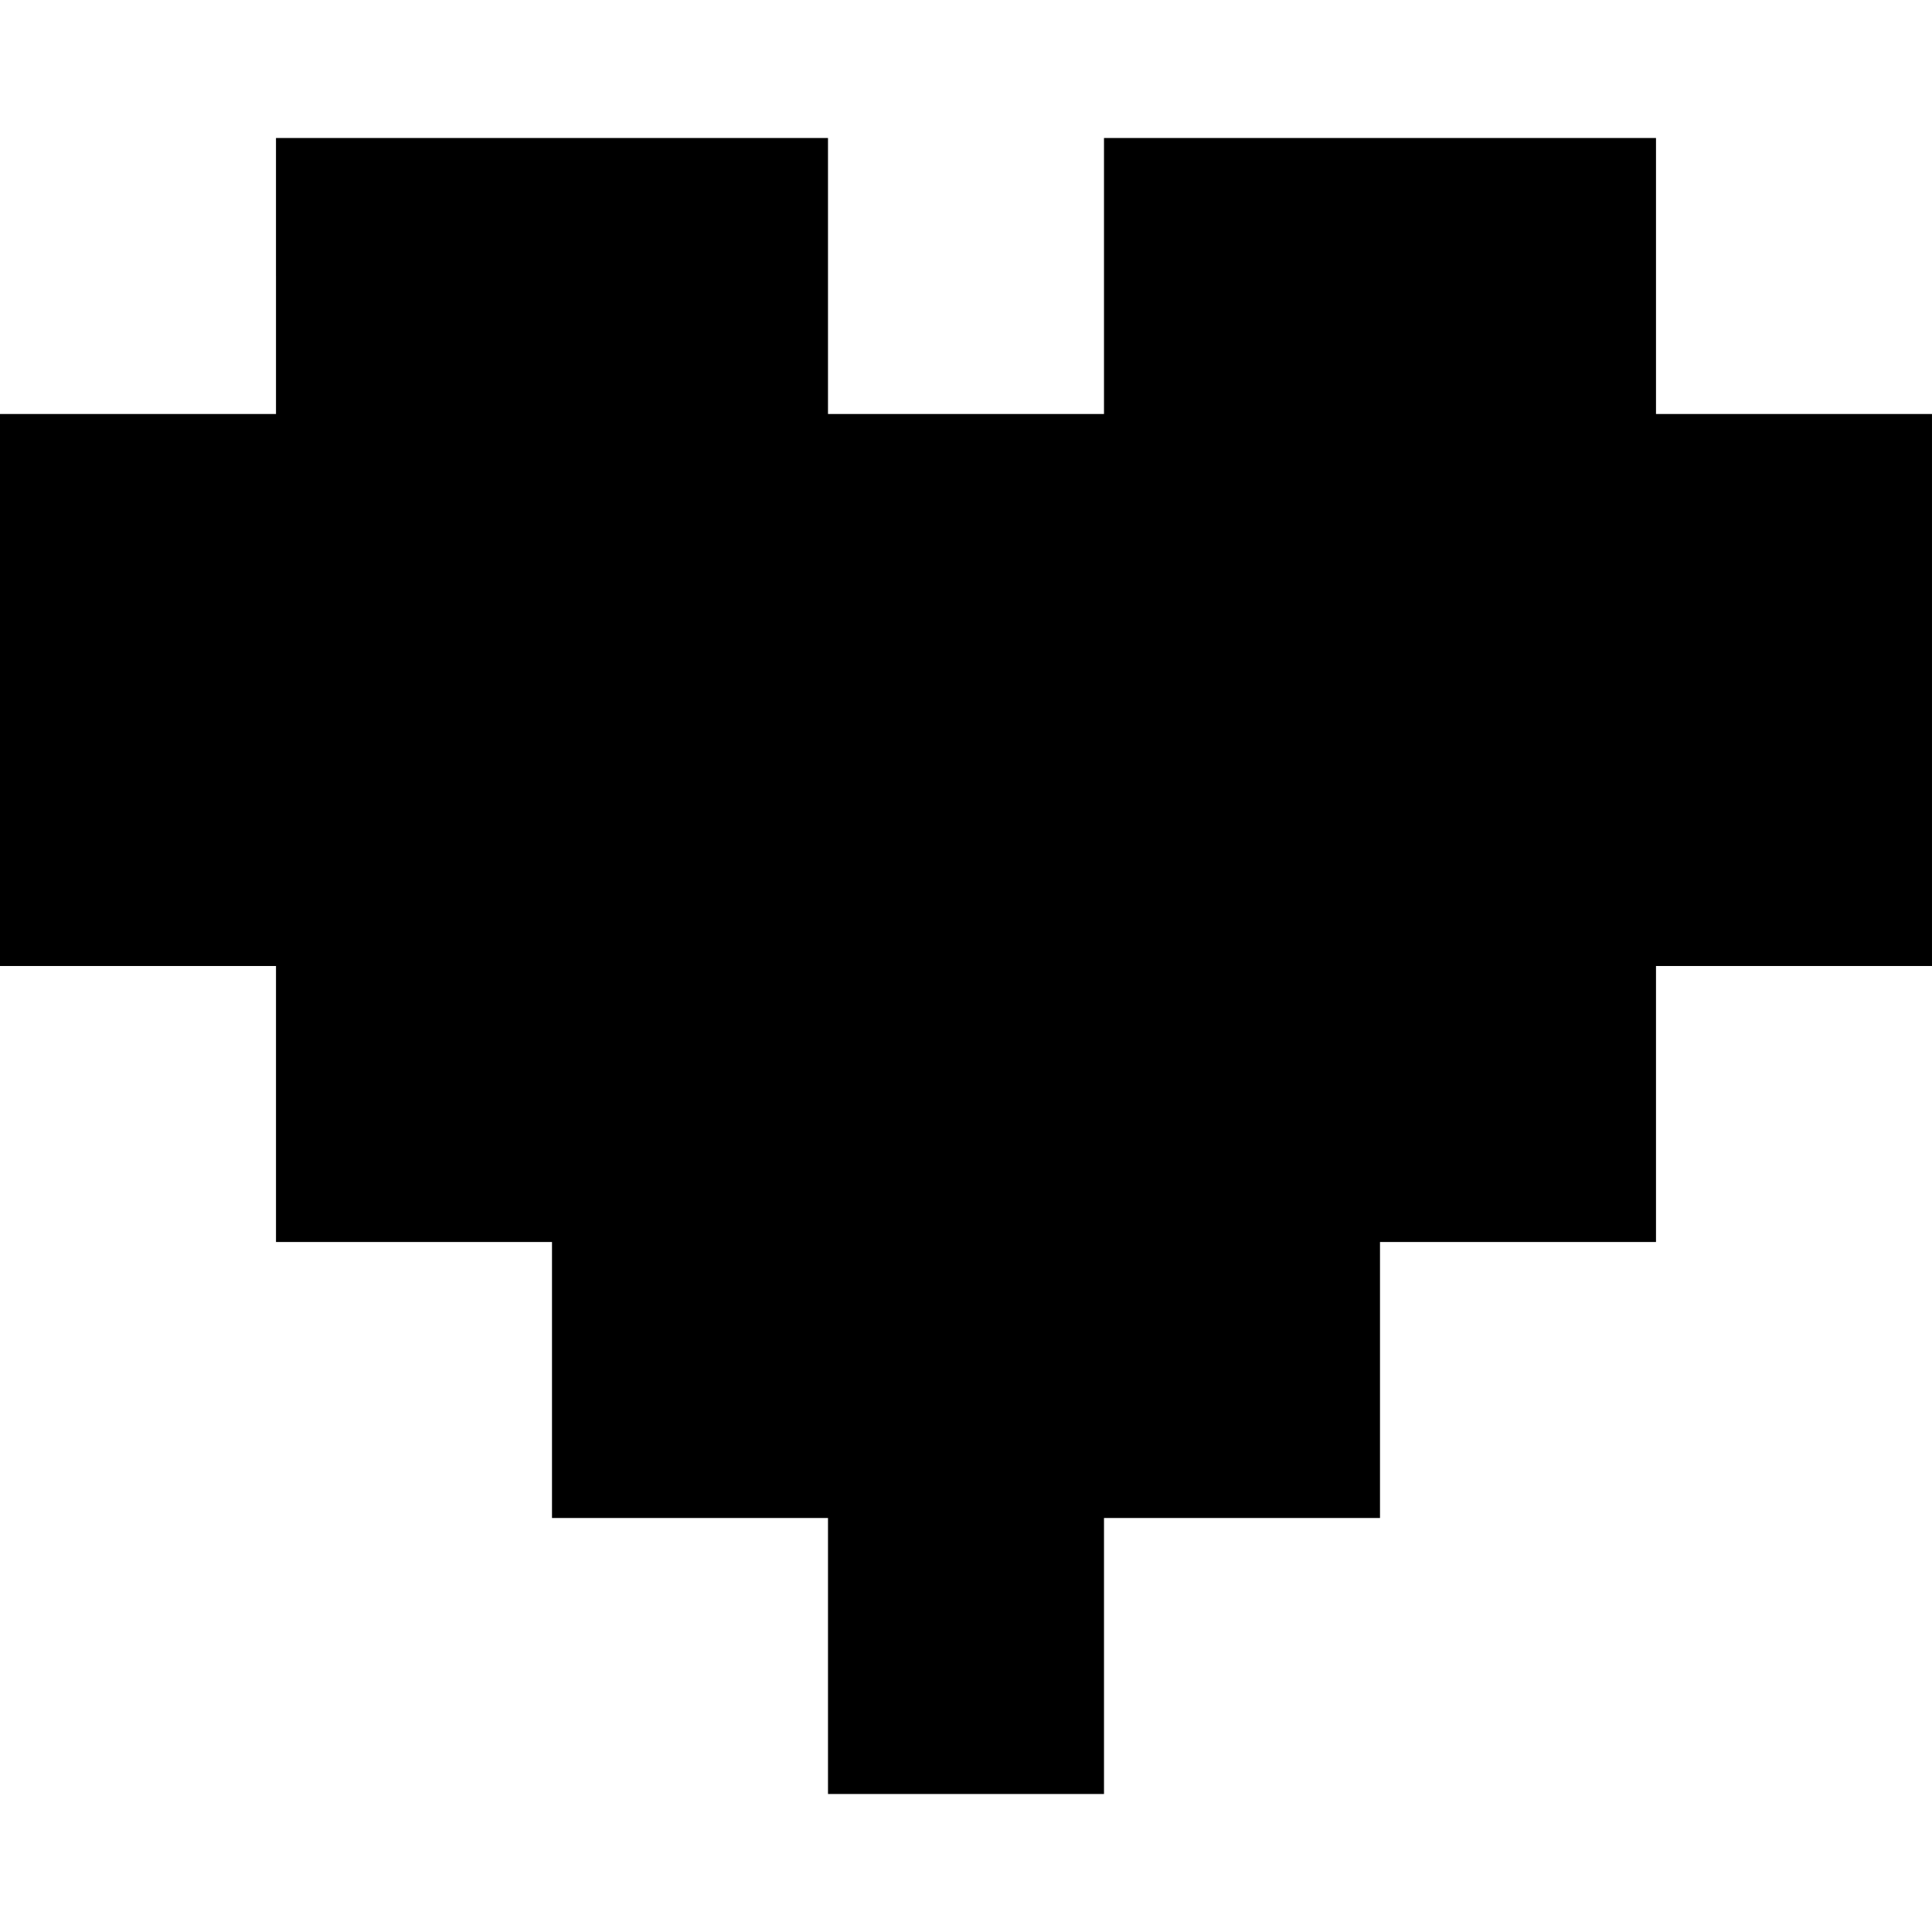 <?xml version="1.0" standalone="no"?>
<!DOCTYPE svg PUBLIC "-//W3C//DTD SVG 20010904//EN"
 "http://www.w3.org/TR/2001/REC-SVG-20010904/DTD/svg10.dtd">
<svg version="1.0" xmlns="http://www.w3.org/2000/svg"
 width="420pt" height="420pt" viewBox="0 0 420 420"
 preserveAspectRatio="xMidYMid meet">
<g transform="translate(0,420) scale(0.1,-0.1)"
fill="#000000" stroke="none">
<path d="M600 3600 l0 -300 -300 0 -300 0 0 -600 0 -600 300 0 300 0 0 -300 0
-300 300 0 300 0 0 -300 0 -300 300 0 300 0 0 -300 0 -300 300 0 300 0 0 300
0 300 300 0 300 0 0 300 0 300 300 0 300 0 0 300 0 300 300 0 300 0 0 600 0
600 -300 0 -300 0 0 300 0 300 -600 0 -600 0 0 -300 0 -300 -300 0 -300 0 0
300 0 300 -600 0 -600 0 0 -300z"/>
</g>
</svg>
